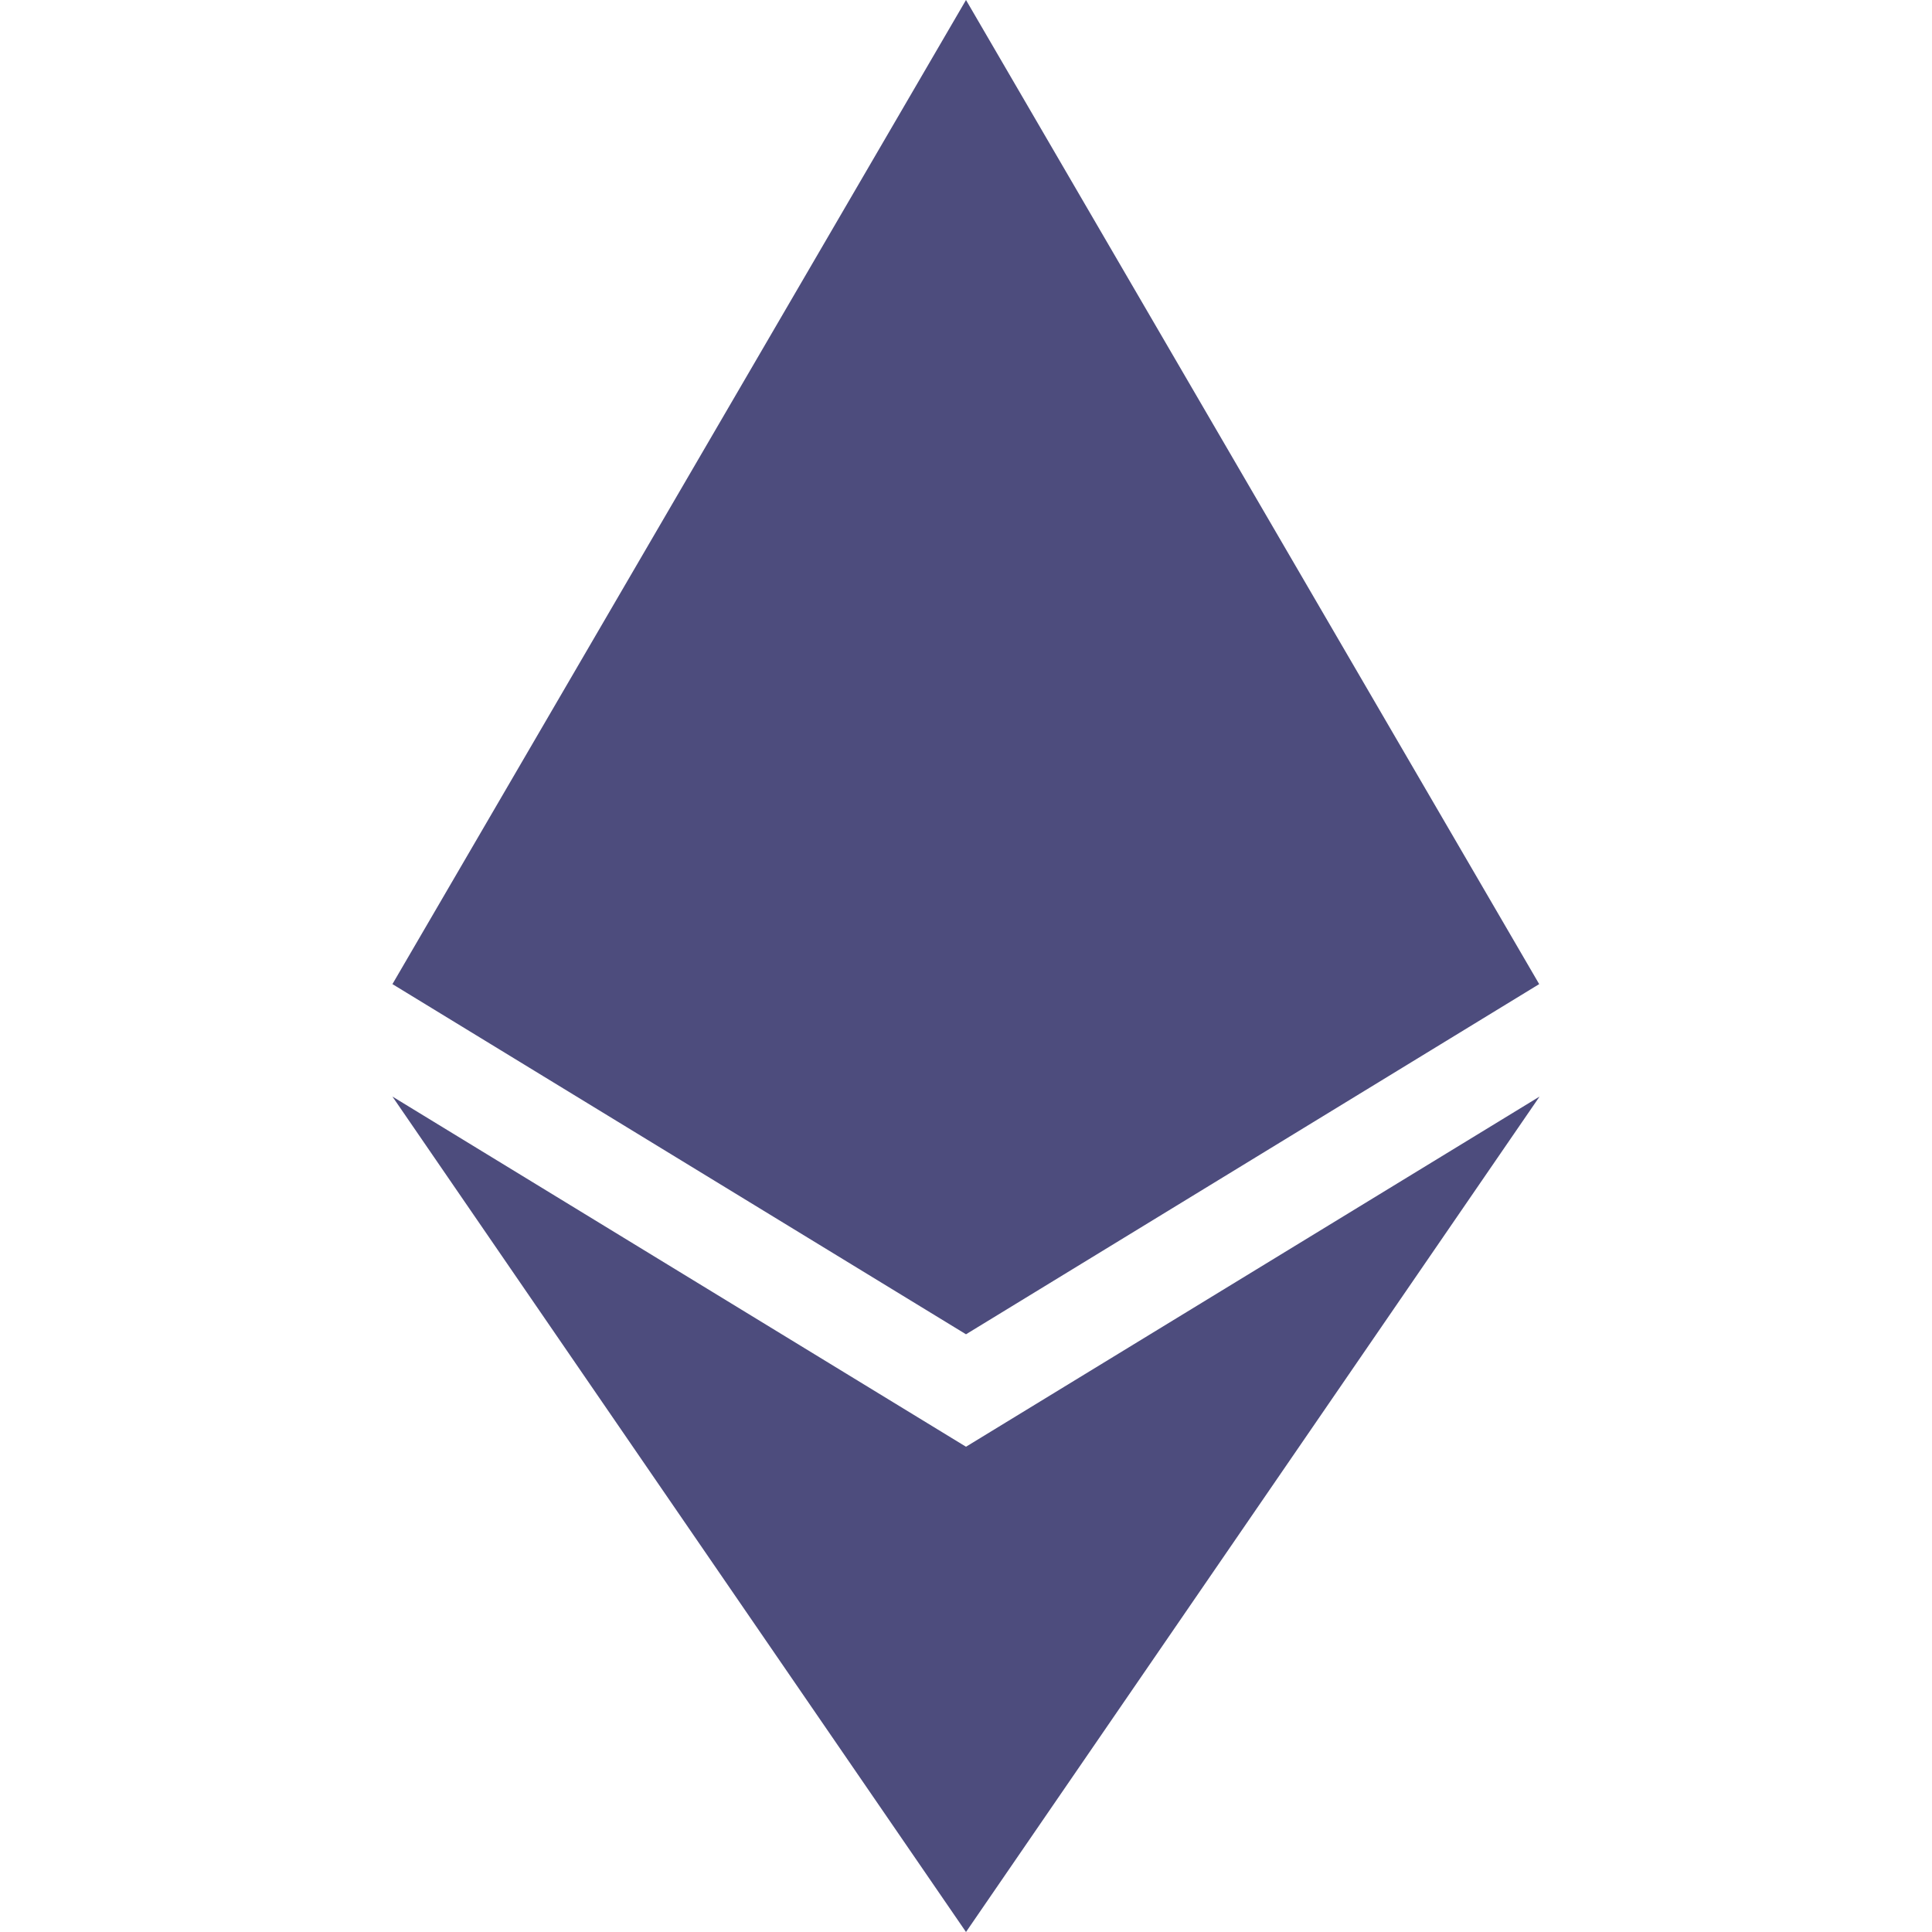 <svg xmlns="http://www.w3.org/2000/svg" width = "25px" height = "25px" fill = "rgb(77, 76, 125)" viewBox="0 0 320 512"><path d="M311.9 260.8L160 353.6 8 260.8 160 0l151.9 260.8zM160 383.4L8 290.6 160 512l152-221.4-152 92.8z"/></svg>